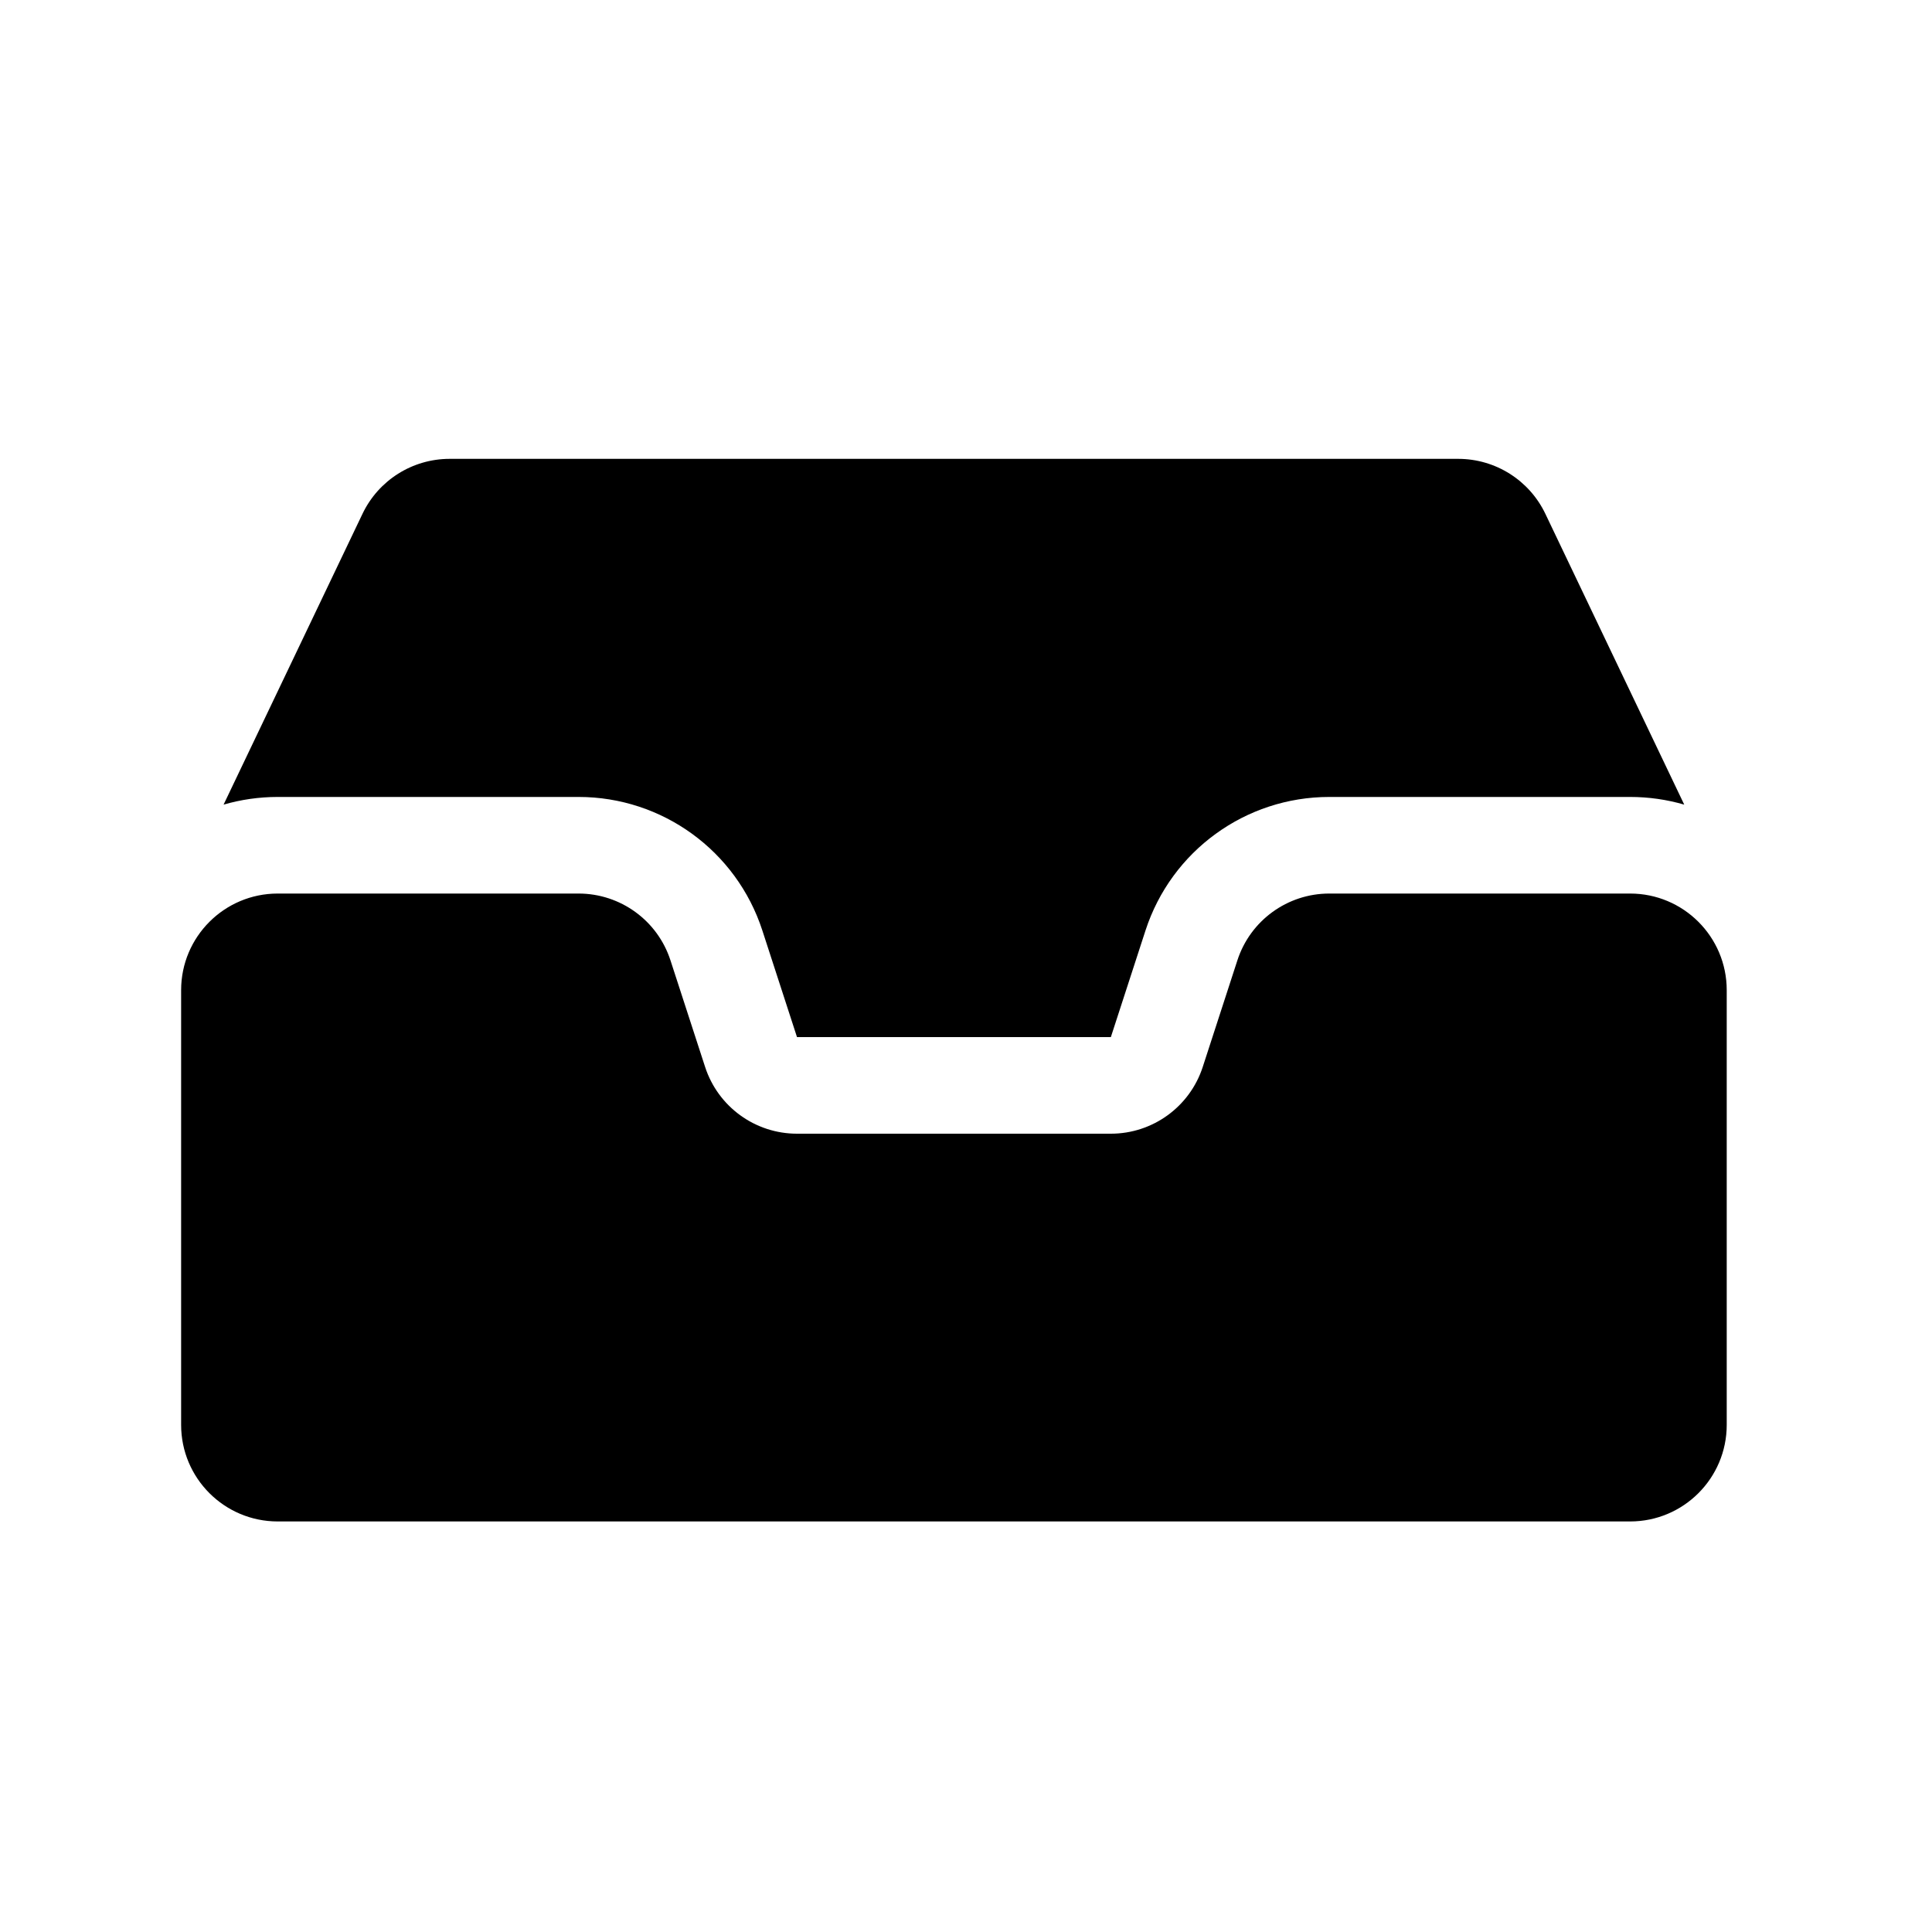 <svg viewBox="0 0 80 80" fill="none">
  <path fill-rule="evenodd" clip-rule="evenodd" d="M60.38 19C61.922 19 63.326 19.885 63.99 21.276L69.741 33.318C69.03 33.111 68.278 33 67.5 33H55.042C51.576 33 48.504 35.232 47.433 38.528L45.998 42.944L33.002 42.944L31.567 38.528C30.495 35.232 27.424 33 23.958 33H11.5C10.722 33 9.97 33.111 9.258 33.318L15.01 21.276C15.674 19.885 17.078 19 18.619 19L60.38 19ZM11.5 41H23.958L25.393 45.416C26.464 48.713 29.536 50.944 33.002 50.944L45.998 50.944C49.464 50.944 52.536 48.713 53.607 45.416L55.042 41L67.5 41L67.5 59L11.5 59L11.5 41Z" fill="currentColor" />
  <path fill-rule="evenodd" clip-rule="evenodd" d="M27.762 39.764C27.227 38.116 25.691 37 23.958 37L11.5 37C9.291 37 7.5 38.791 7.5 41L7.5 59C7.5 61.209 9.291 63 11.5 63L67.5 63C69.709 63 71.5 61.209 71.5 59V41C71.5 38.791 69.709 37 67.5 37H55.042C53.309 37 51.773 38.116 51.238 39.764L49.803 44.18C49.267 45.828 47.731 46.944 45.998 46.944L33.002 46.944C31.269 46.944 29.733 45.828 29.197 44.18L27.762 39.764Z" fill="currentColor" />
</svg>